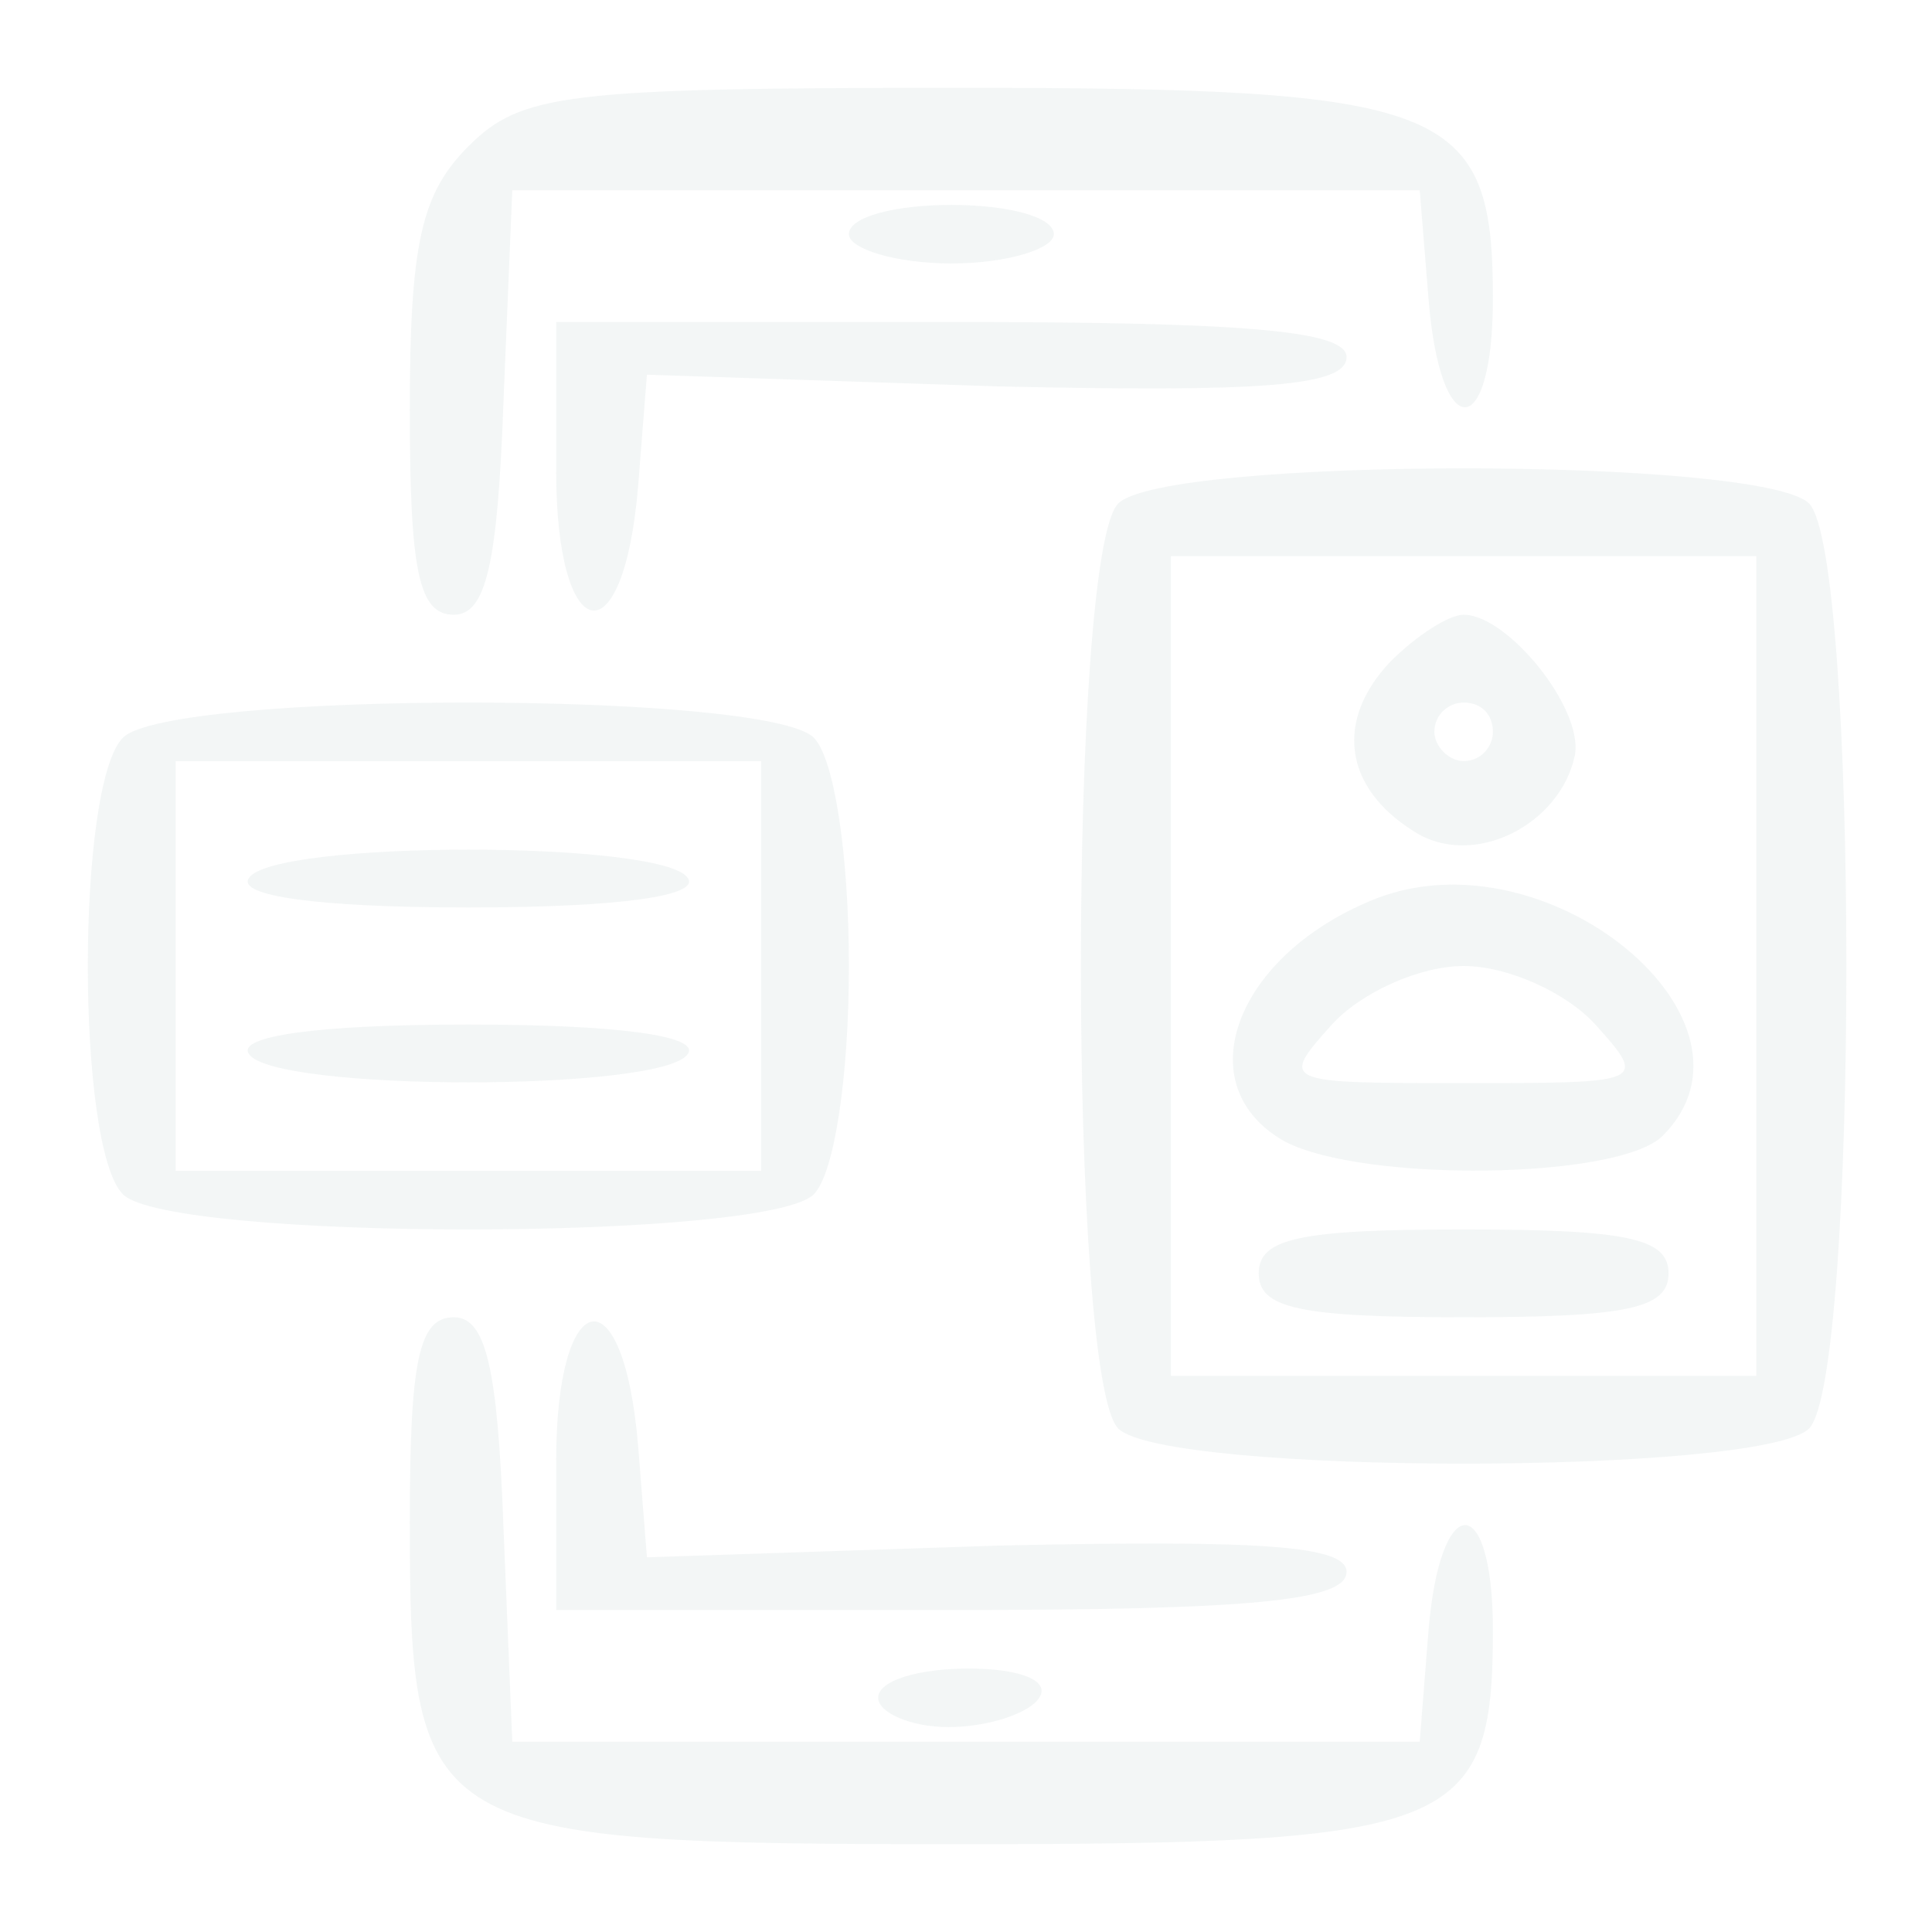 <svg width="110" height="110" viewBox="0 0 110 110" fill="none" xmlns="http://www.w3.org/2000/svg">
<path d="M26.667 8.333C24 11 23.333 13.833 23.333 23.333C23.333 32.5 23.833 35 25.833 35C27.667 35 28.333 32.167 28.667 22.833L29.167 10.833H55H80.833L81.333 17C82 25.333 85 25.167 85 17C85 6 82.5 5 54.5 5C32.167 5 29.667 5.333 26.667 8.333Z" fill="#85A7A8" fill-opacity="0.1"/>
<path d="M48.333 13.333C48.333 14.167 51 15 54.167 15C57.333 15 60 14.167 60 13.333C60 12.333 57.333 11.667 54.167 11.667C51 11.667 48.333 12.333 48.333 13.333Z" fill="#85A7A8" fill-opacity="0.1"/>
<path d="M31.667 26.833C31.667 36.833 35.5 37.667 36.333 27.667L36.833 21.333L56.833 22C71.833 22.333 76.667 22 76.667 20.333C76.667 18.833 71 18.333 54.167 18.333H31.667V26.833Z" fill="#85A7A8" fill-opacity="0.1"/>
<path d="M63.667 28.667C60.833 31.5 60.833 78.5 63.667 81.333C66.333 84 100.333 84 103 81.333C105.833 78.5 105.833 31.5 103 28.667C100.333 26 66.333 26 63.667 28.667ZM100 55V78.333H83.333H66.667V55V31.667H83.333H100V55Z" fill="#85A7A8" fill-opacity="0.1"/>
<path d="M79.167 37.667C76 41 76.5 44.833 80.5 47.333C83.833 49.5 88.833 47 89.667 43C90.167 40.333 85.833 35 83.333 35C82.5 35 80.667 36.167 79.167 37.667ZM85 41.667C85 42.5 84.333 43.333 83.333 43.333C82.5 43.333 81.667 42.5 81.667 41.667C81.667 40.667 82.5 40 83.333 40C84.333 40 85 40.667 85 41.667Z" fill="#85A7A8" fill-opacity="0.1"/>
<path d="M78.333 51.167C70.333 54.333 67.5 61.833 73.167 65C77.667 67.333 92.167 67.167 94.667 64.667C101.167 58.167 88.167 47.333 78.333 51.167ZM90.833 58.333C93.833 61.667 93.667 61.667 83.333 61.667C73 61.667 72.833 61.667 75.833 58.333C77.5 56.5 80.833 55 83.333 55C85.833 55 89.167 56.5 90.833 58.333Z" fill="#85A7A8" fill-opacity="0.1"/>
<path d="M71.667 72.5C71.667 74.5 74 75 83.333 75C92.667 75 95 74.5 95 72.5C95 70.5 92.667 70 83.333 70C74 70 71.667 70.5 71.667 72.5Z" fill="#85A7A8" fill-opacity="0.1"/>
<path d="M7 42C4.333 44.667 4.333 65.333 7 68C9.667 70.667 43.667 70.667 46.333 68C47.5 66.833 48.333 61.333 48.333 55C48.333 48.667 47.5 43.167 46.333 42C43.667 39.333 9.667 39.333 7 42ZM43.333 55V66.667H26.667H10V55V43.333H26.667H43.333V55Z" fill="#85A7A8" fill-opacity="0.1"/>
<path d="M14.167 50C13.5 51 18 51.667 26.667 51.667C35.333 51.667 39.833 51 39.167 50C37.833 47.833 15.5 47.833 14.167 50Z" fill="#85A7A8" fill-opacity="0.1"/>
<path d="M14.167 60C15.5 62.167 37.833 62.167 39.167 60C39.833 59 35.333 58.333 26.667 58.333C18 58.333 13.5 59 14.167 60Z" fill="#85A7A8" fill-opacity="0.1"/>
<path d="M23.333 86.667C23.333 104.5 24.167 105 54.667 105C82.833 105 85 104.167 85 92.833C85 84.833 82 84.833 81.333 92.833L80.833 99.167H55H29.167L28.667 87C28.333 77.833 27.667 75 25.833 75C23.833 75 23.333 77.5 23.333 86.667Z" fill="#85A7A8" fill-opacity="0.1"/>
<path d="M31.667 83.167V91.667H54.167C71 91.667 76.667 91.167 76.667 89.5C76.667 88 71.833 87.667 56.833 88L36.833 88.667L36.333 82.333C35.5 72.333 31.667 73.167 31.667 83.167Z" fill="#85A7A8" fill-opacity="0.1"/>
<path d="M50 96.667C50 97.5 51.833 98.333 54 98.333C56.333 98.333 58.667 97.5 59.167 96.667C59.833 95.667 58 95 55.167 95C52.333 95 50 95.667 50 96.667Z" fill="#85A7A8" fill-opacity="0.1"/>
</svg>
